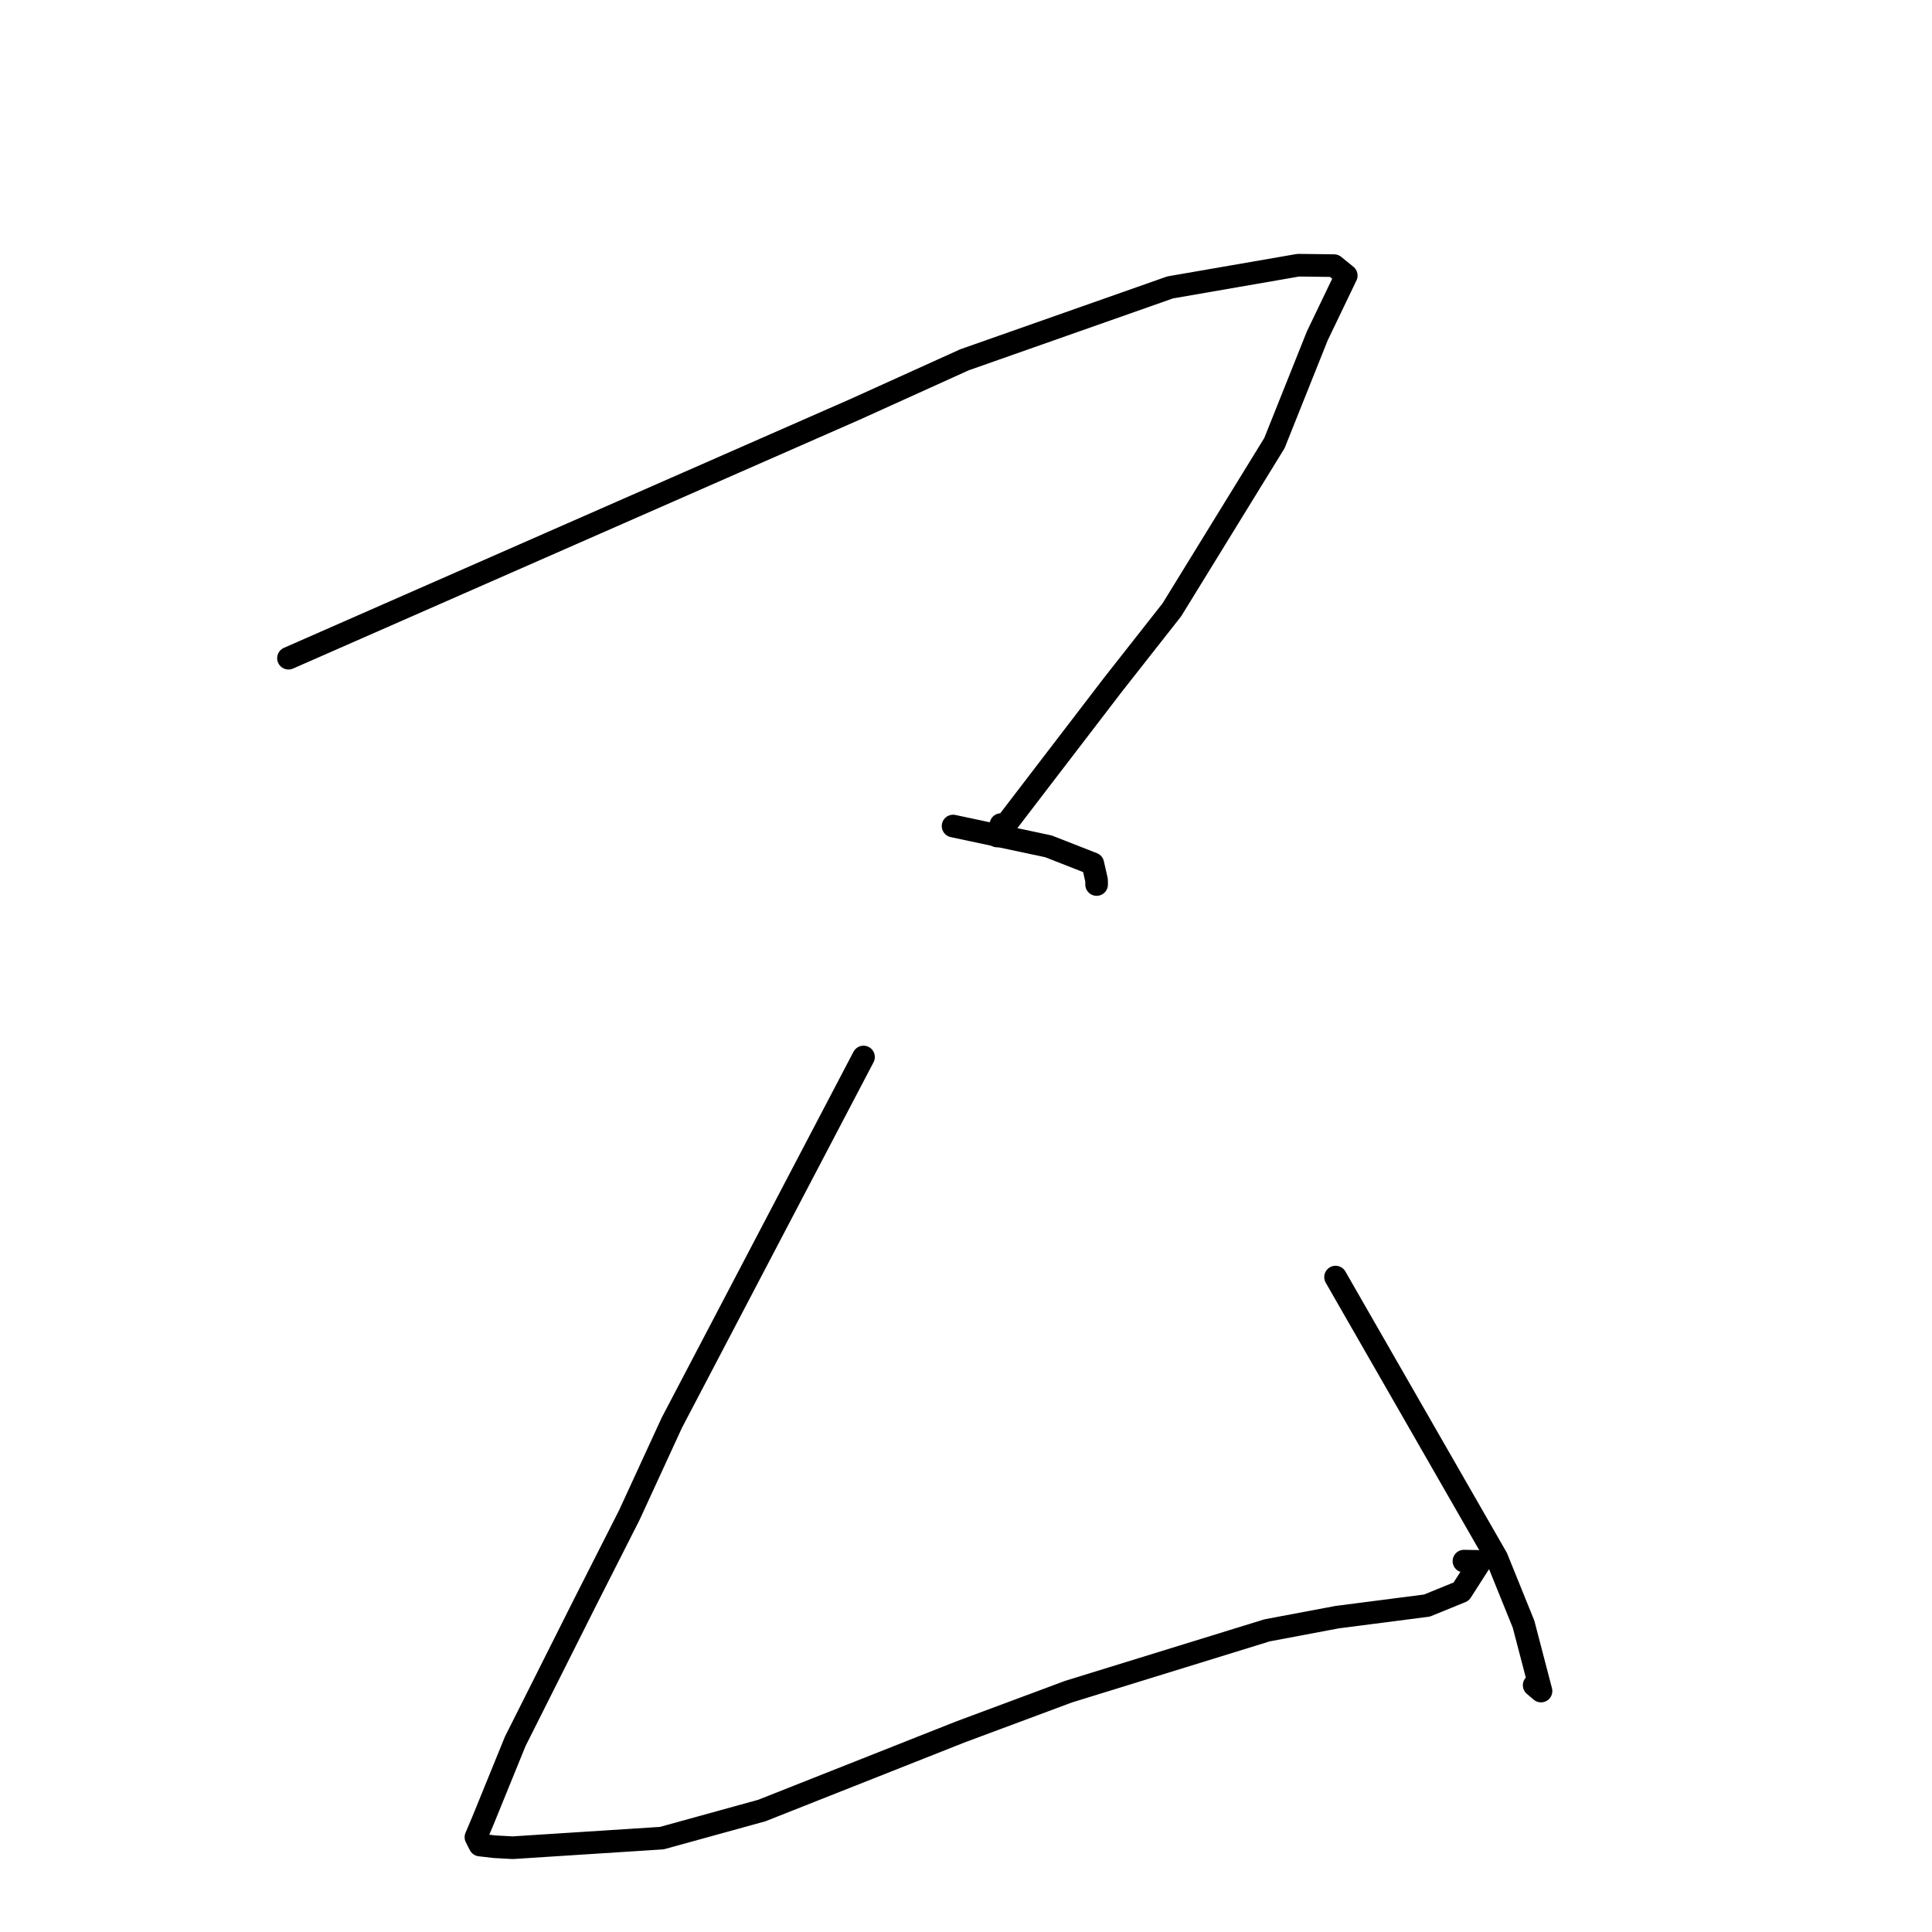 <?xml version="1.0" standalone="no"?>
    <svg width="256" height="256" xmlns="http://www.w3.org/2000/svg" version="1.1">
    <polyline stroke="black" stroke-width="3" stroke-linecap="round" fill="transparent" stroke-linejoin="round" points="38.226 87.215 75.764 70.727 113.302 54.24 127.79 47.679 155.05 38.083 172.03 35.141 176.771 35.199 178.372 36.5 178.386 36.511 174.547 44.507 168.87 58.71 155.282 80.798 147.476 90.727 132.122 110.772 132.626 109.262 " />
        <polyline stroke="black" stroke-width="3" stroke-linecap="round" fill="transparent" stroke-linejoin="round" points="126.288 109.455 132.606 110.8 138.924 112.144 144.805 114.449 145.3 116.622 145.306 117.202 " />
        <polyline stroke="black" stroke-width="3" stroke-linecap="round" fill="transparent" stroke-linejoin="round" points="114.421 140.06 101.718 164.295 89.016 188.53 83.384 200.767 77.487 212.392 68.272 230.738 63.989 241.253 63.064 243.44 63.594 244.477 65.542 244.701 67.944 244.832 87.699 243.561 100.946 239.905 127.243 229.495 141.588 224.151 167.895 216.03 177.179 214.281 189.078 212.746 193.616 210.896 196.182 206.898 193.981 206.858 " />
        <polyline stroke="black" stroke-width="3" stroke-linecap="round" fill="transparent" stroke-linejoin="round" points="176.967 169.22 187.644 187.823 198.321 206.425 201.881 215.22 204.192 224.072 203.286 223.301 " />
        </svg>